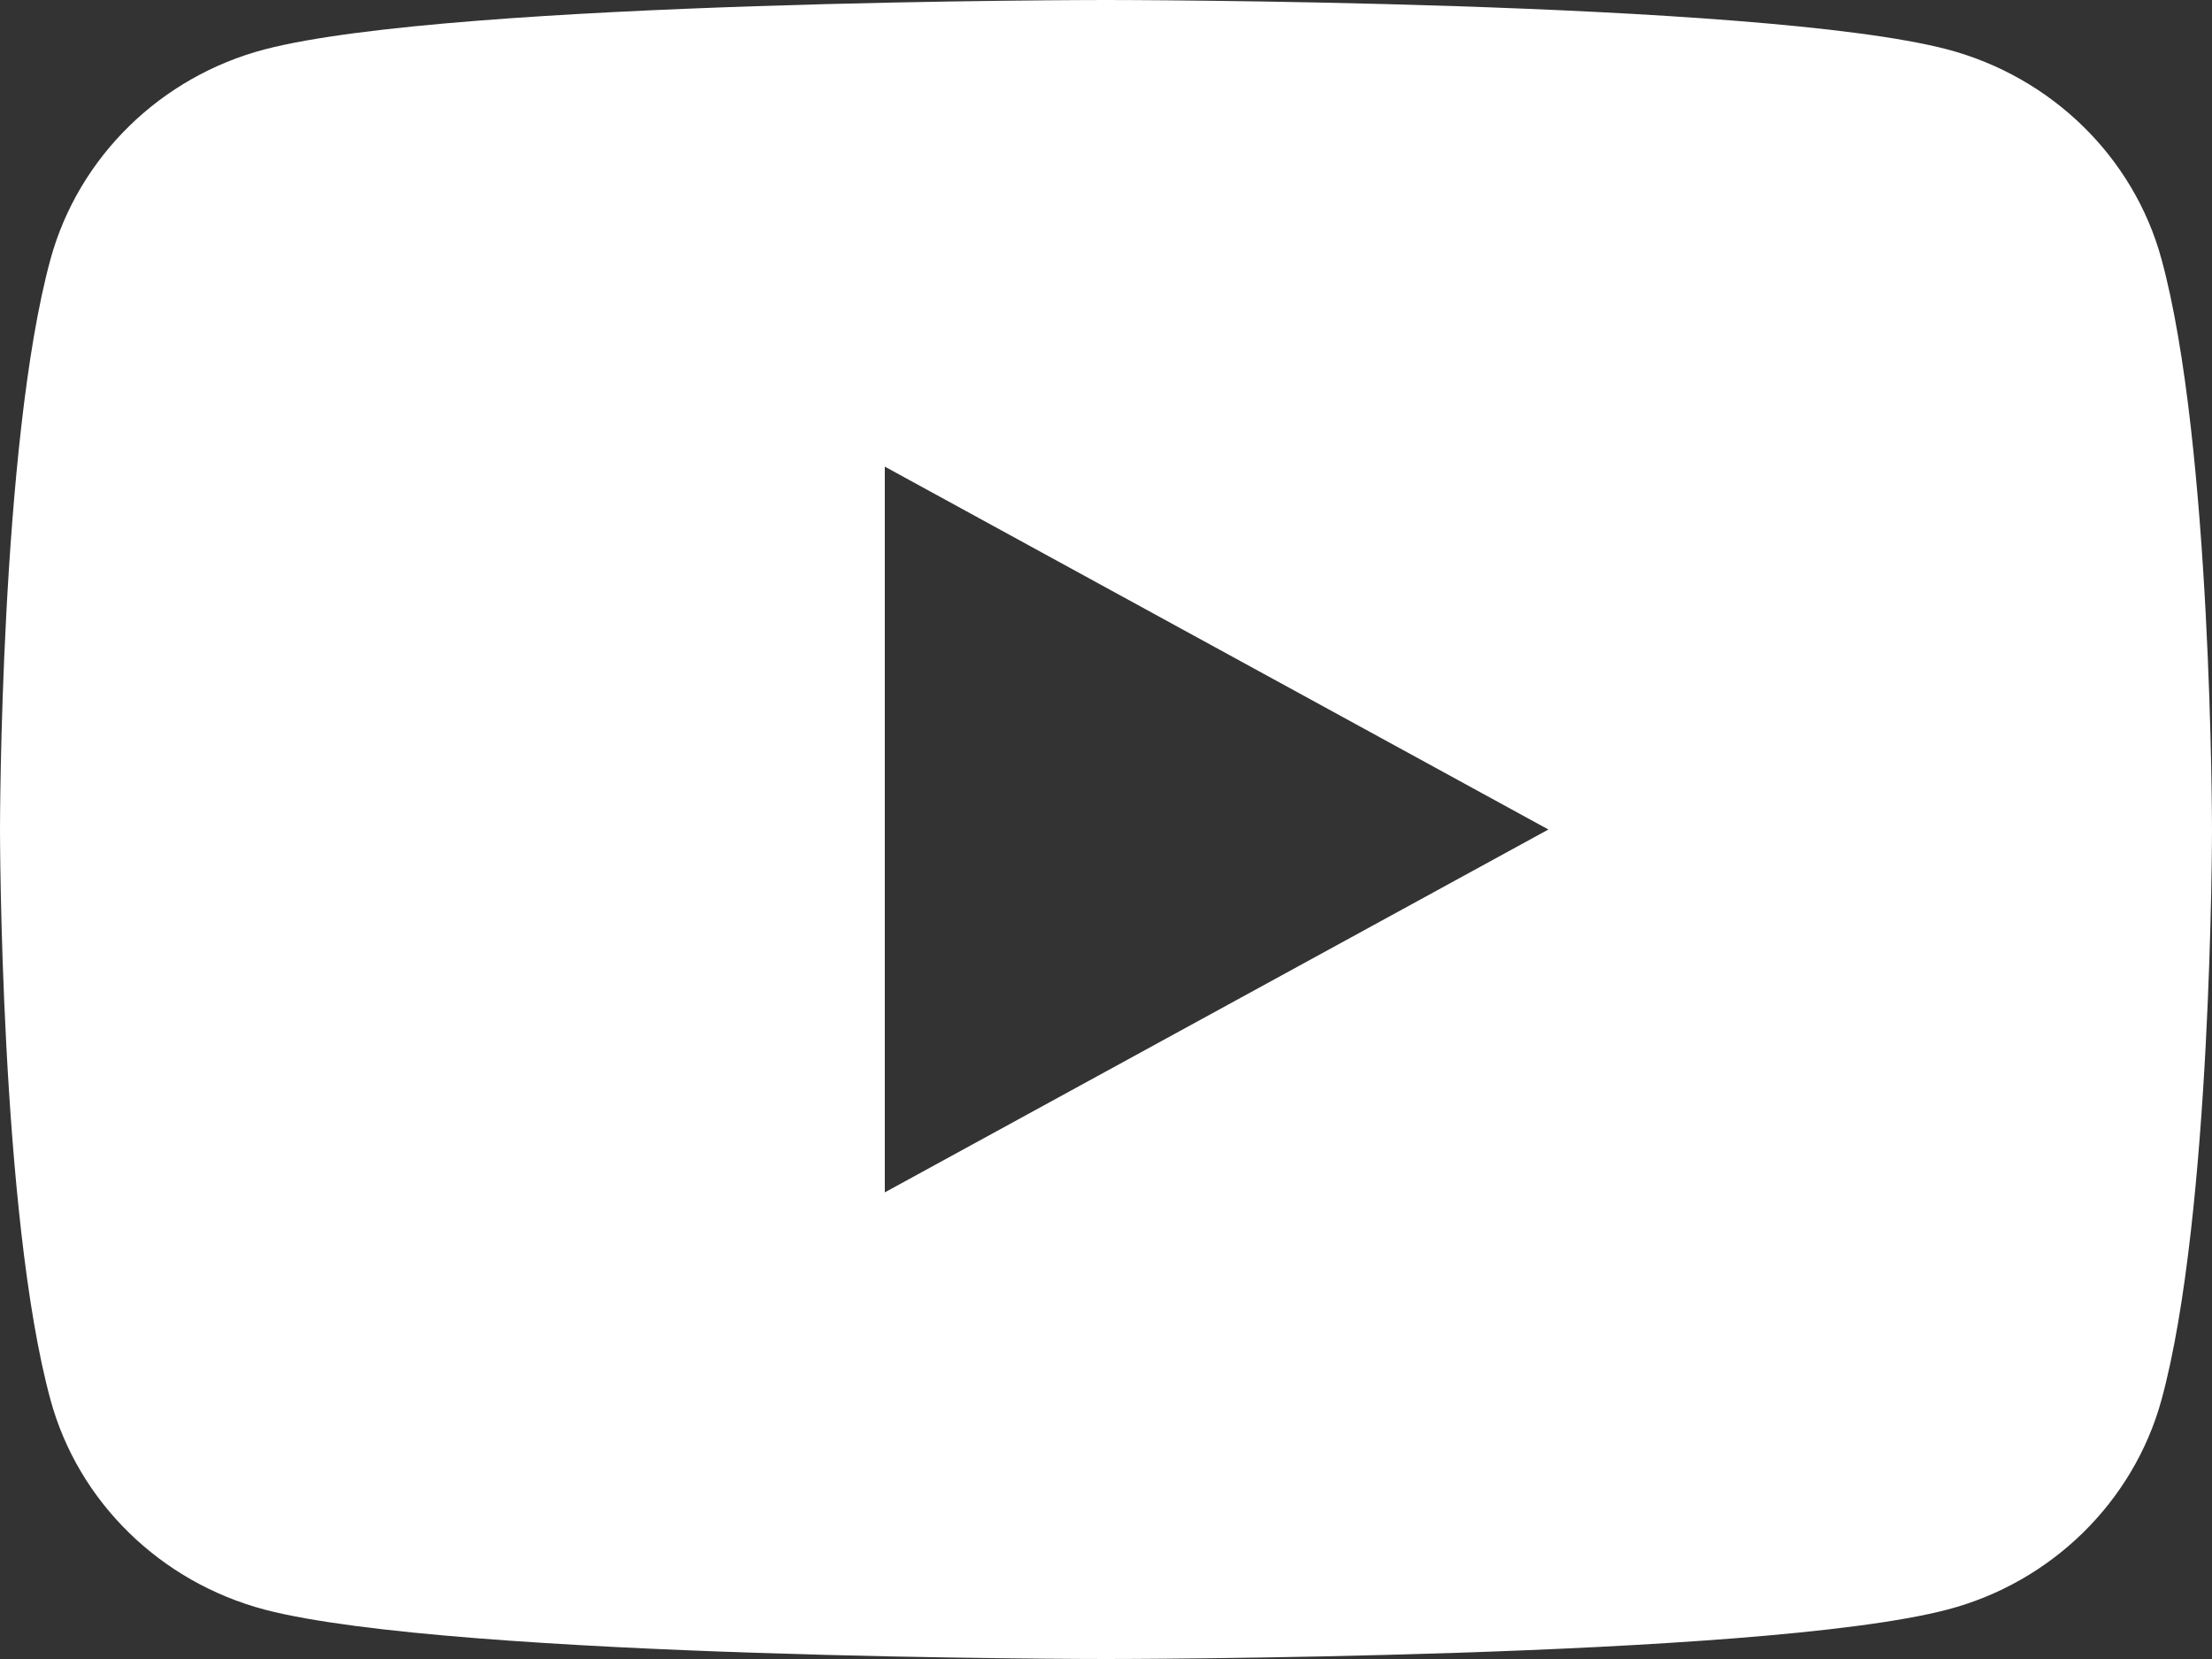 <svg width="40" height="30" viewBox="0 0 40 30" fill="none" xmlns="http://www.w3.org/2000/svg">
<rect x="0" y="0" width="40" height="30" fill="#333333" stroke="none"/>
<path d="M39.086 4.684C40 8.025 40 15 40 15C40 15 40 21.975 39.086 25.316C38.578 27.163 37.092 28.616 35.21 29.108C31.792 30 20 30 20 30C20 30 8.214 30 4.79 29.108C2.9 28.609 1.416 27.157 0.914 25.316C5.96046e-08 21.975 0 15 0 15C0 15 5.96046e-08 8.025 0.914 4.684C1.422 2.837 2.908 1.384 4.79 0.892C8.214 -3.35276e-07 20 0 20 0C20 0 31.792 -3.35276e-07 35.21 0.892C37.1 1.391 38.584 2.842 39.086 4.684ZM16 21.562L28 15L16 8.438V21.562Z" fill="white"/>
</svg>
